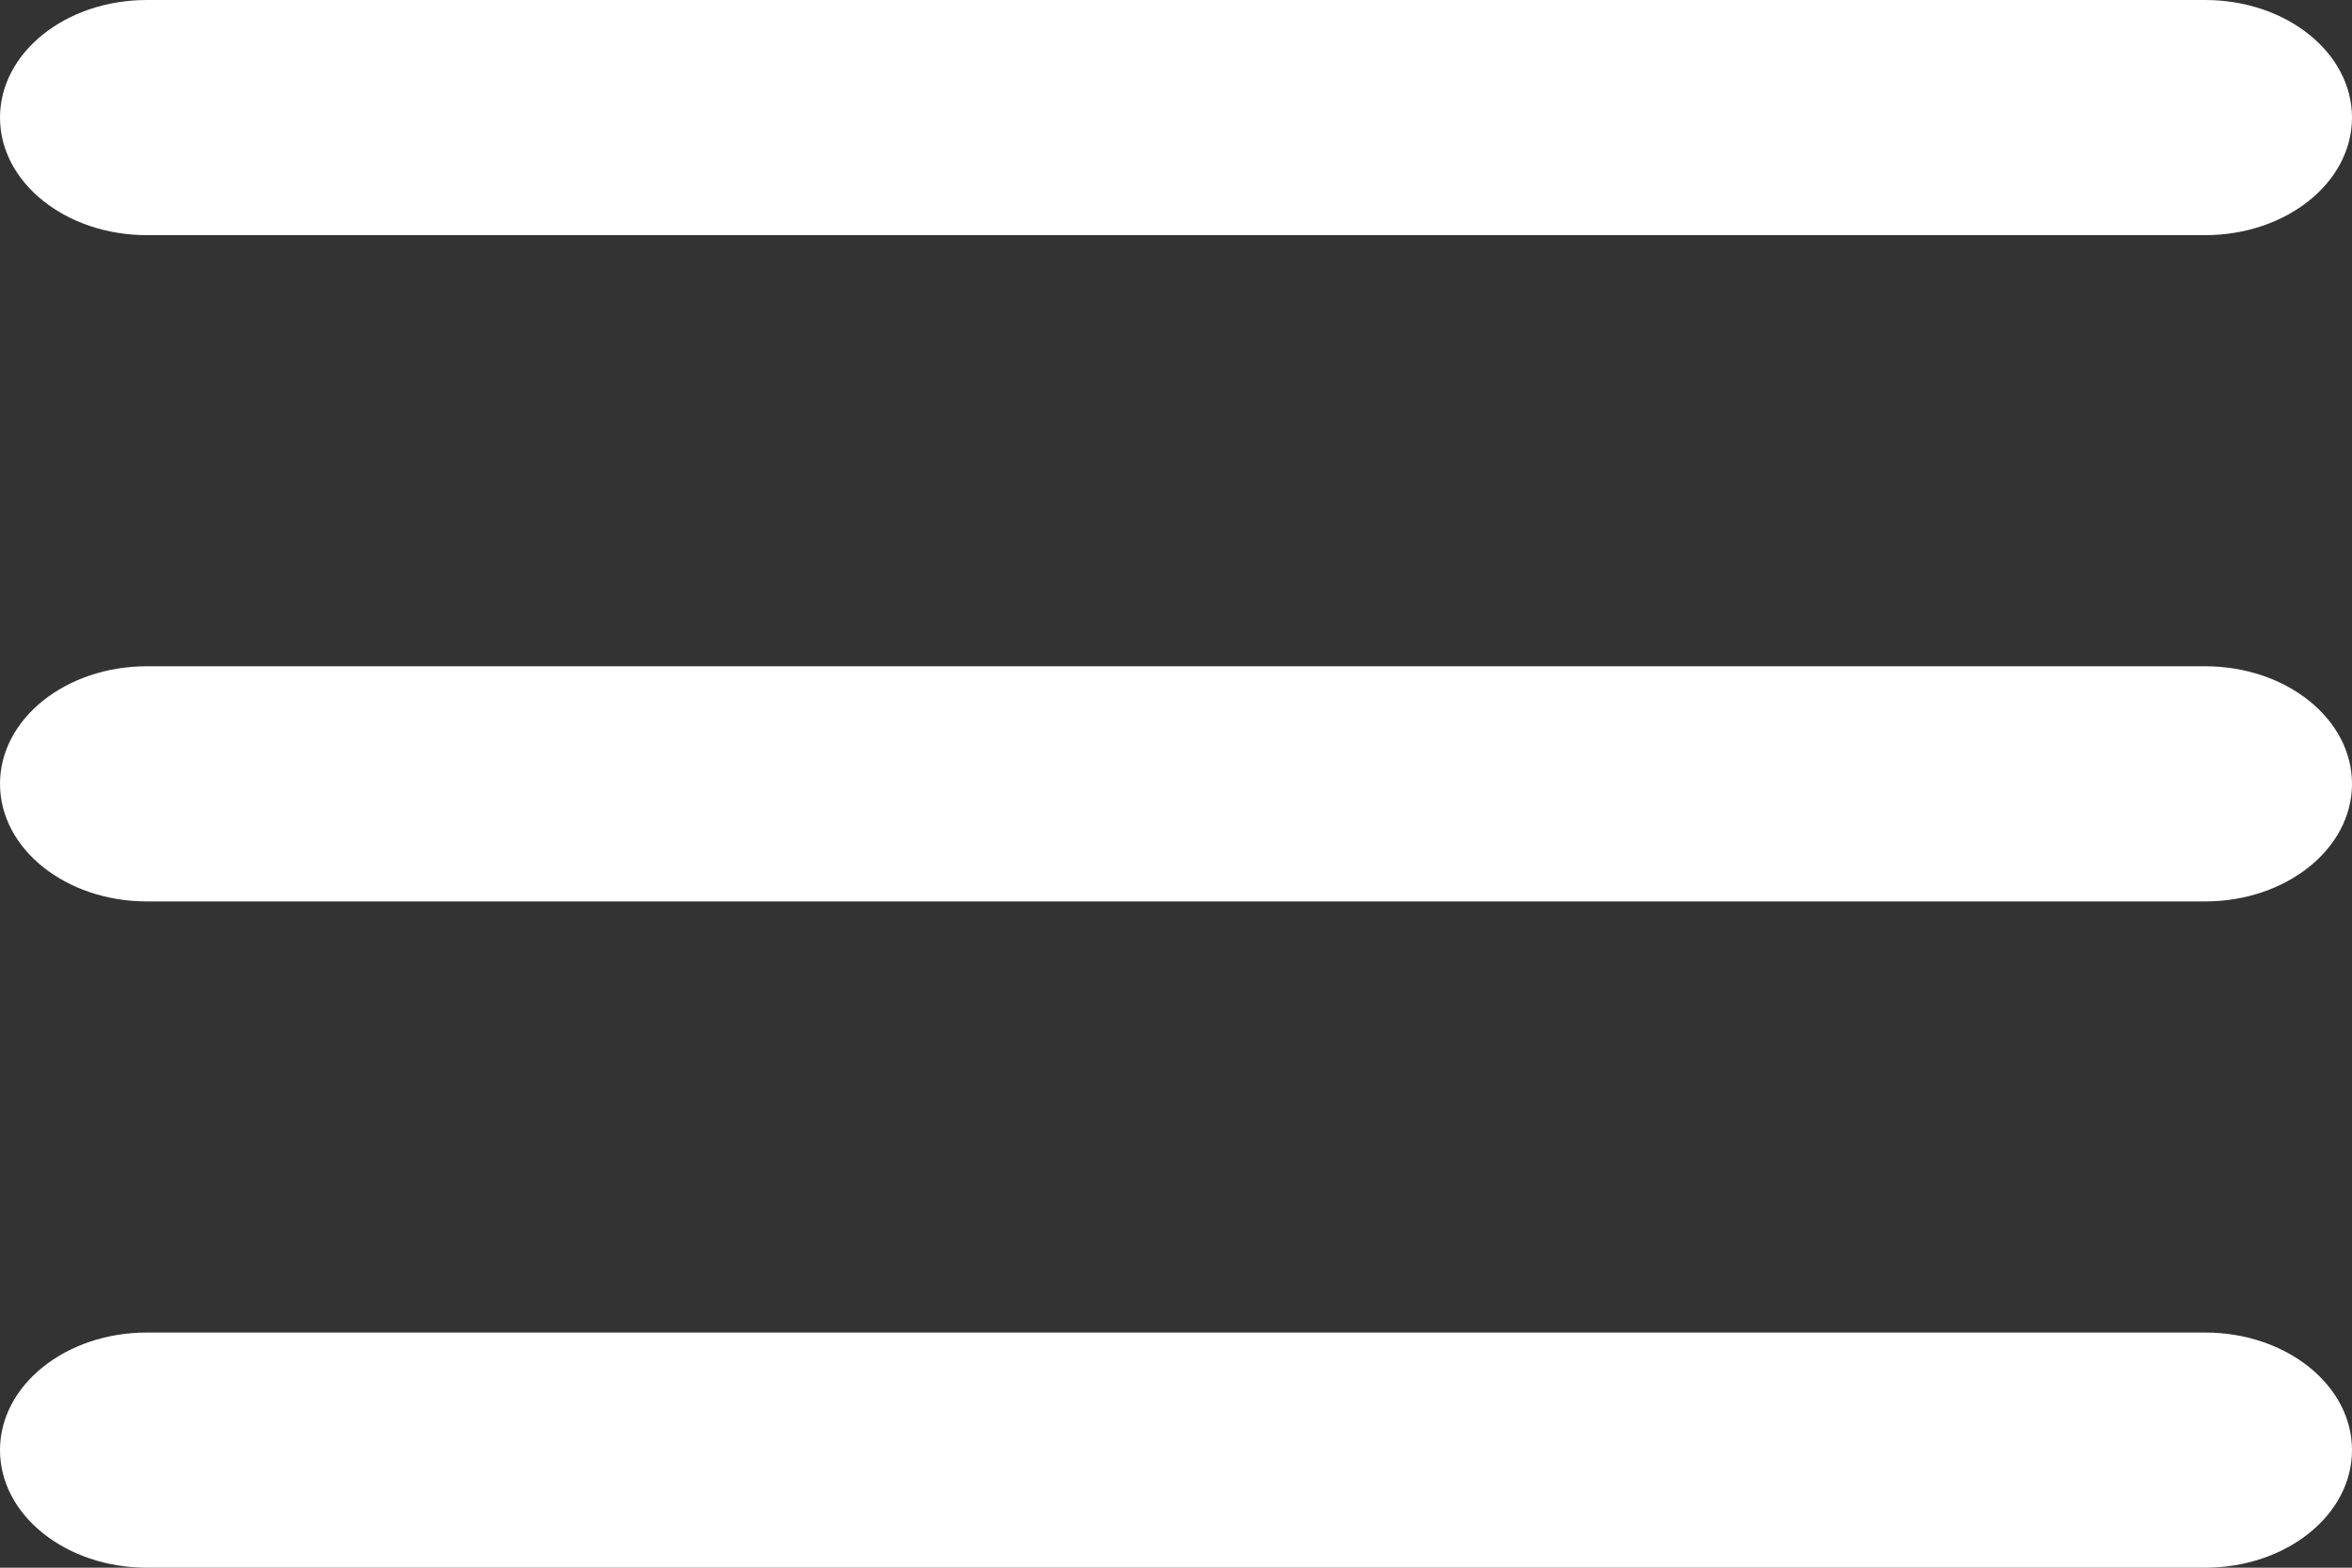 <svg width="18" height="12" viewBox="0 0 9 6" fill="none" xmlns="http://www.w3.org/2000/svg">
<rect x="0" y="0" width="9" height="6" fill="#333333" stroke="none"/>
<path fill-rule="evenodd" clip-rule="evenodd" d="M0 0.45C0 0.201 0.252 0 0.562 0H8.438C8.748 0 9 0.201 9 0.45C9 0.699 8.748 0.9 8.438 0.9H0.562C0.252 0.9 0 0.699 0 0.45ZM0 3C0 2.751 0.252 2.55 0.562 2.55H8.438C8.748 2.55 9 2.751 9 3C9 3.249 8.748 3.45 8.438 3.45H0.562C0.252 3.45 0 3.249 0 3ZM0 5.55C0 5.301 0.252 5.1 0.562 5.1H8.438C8.748 5.1 9 5.301 9 5.55C9 5.799 8.748 6 8.438 6H0.562C0.252 6 0 5.799 0 5.55Z" fill="white"/>
</svg>
